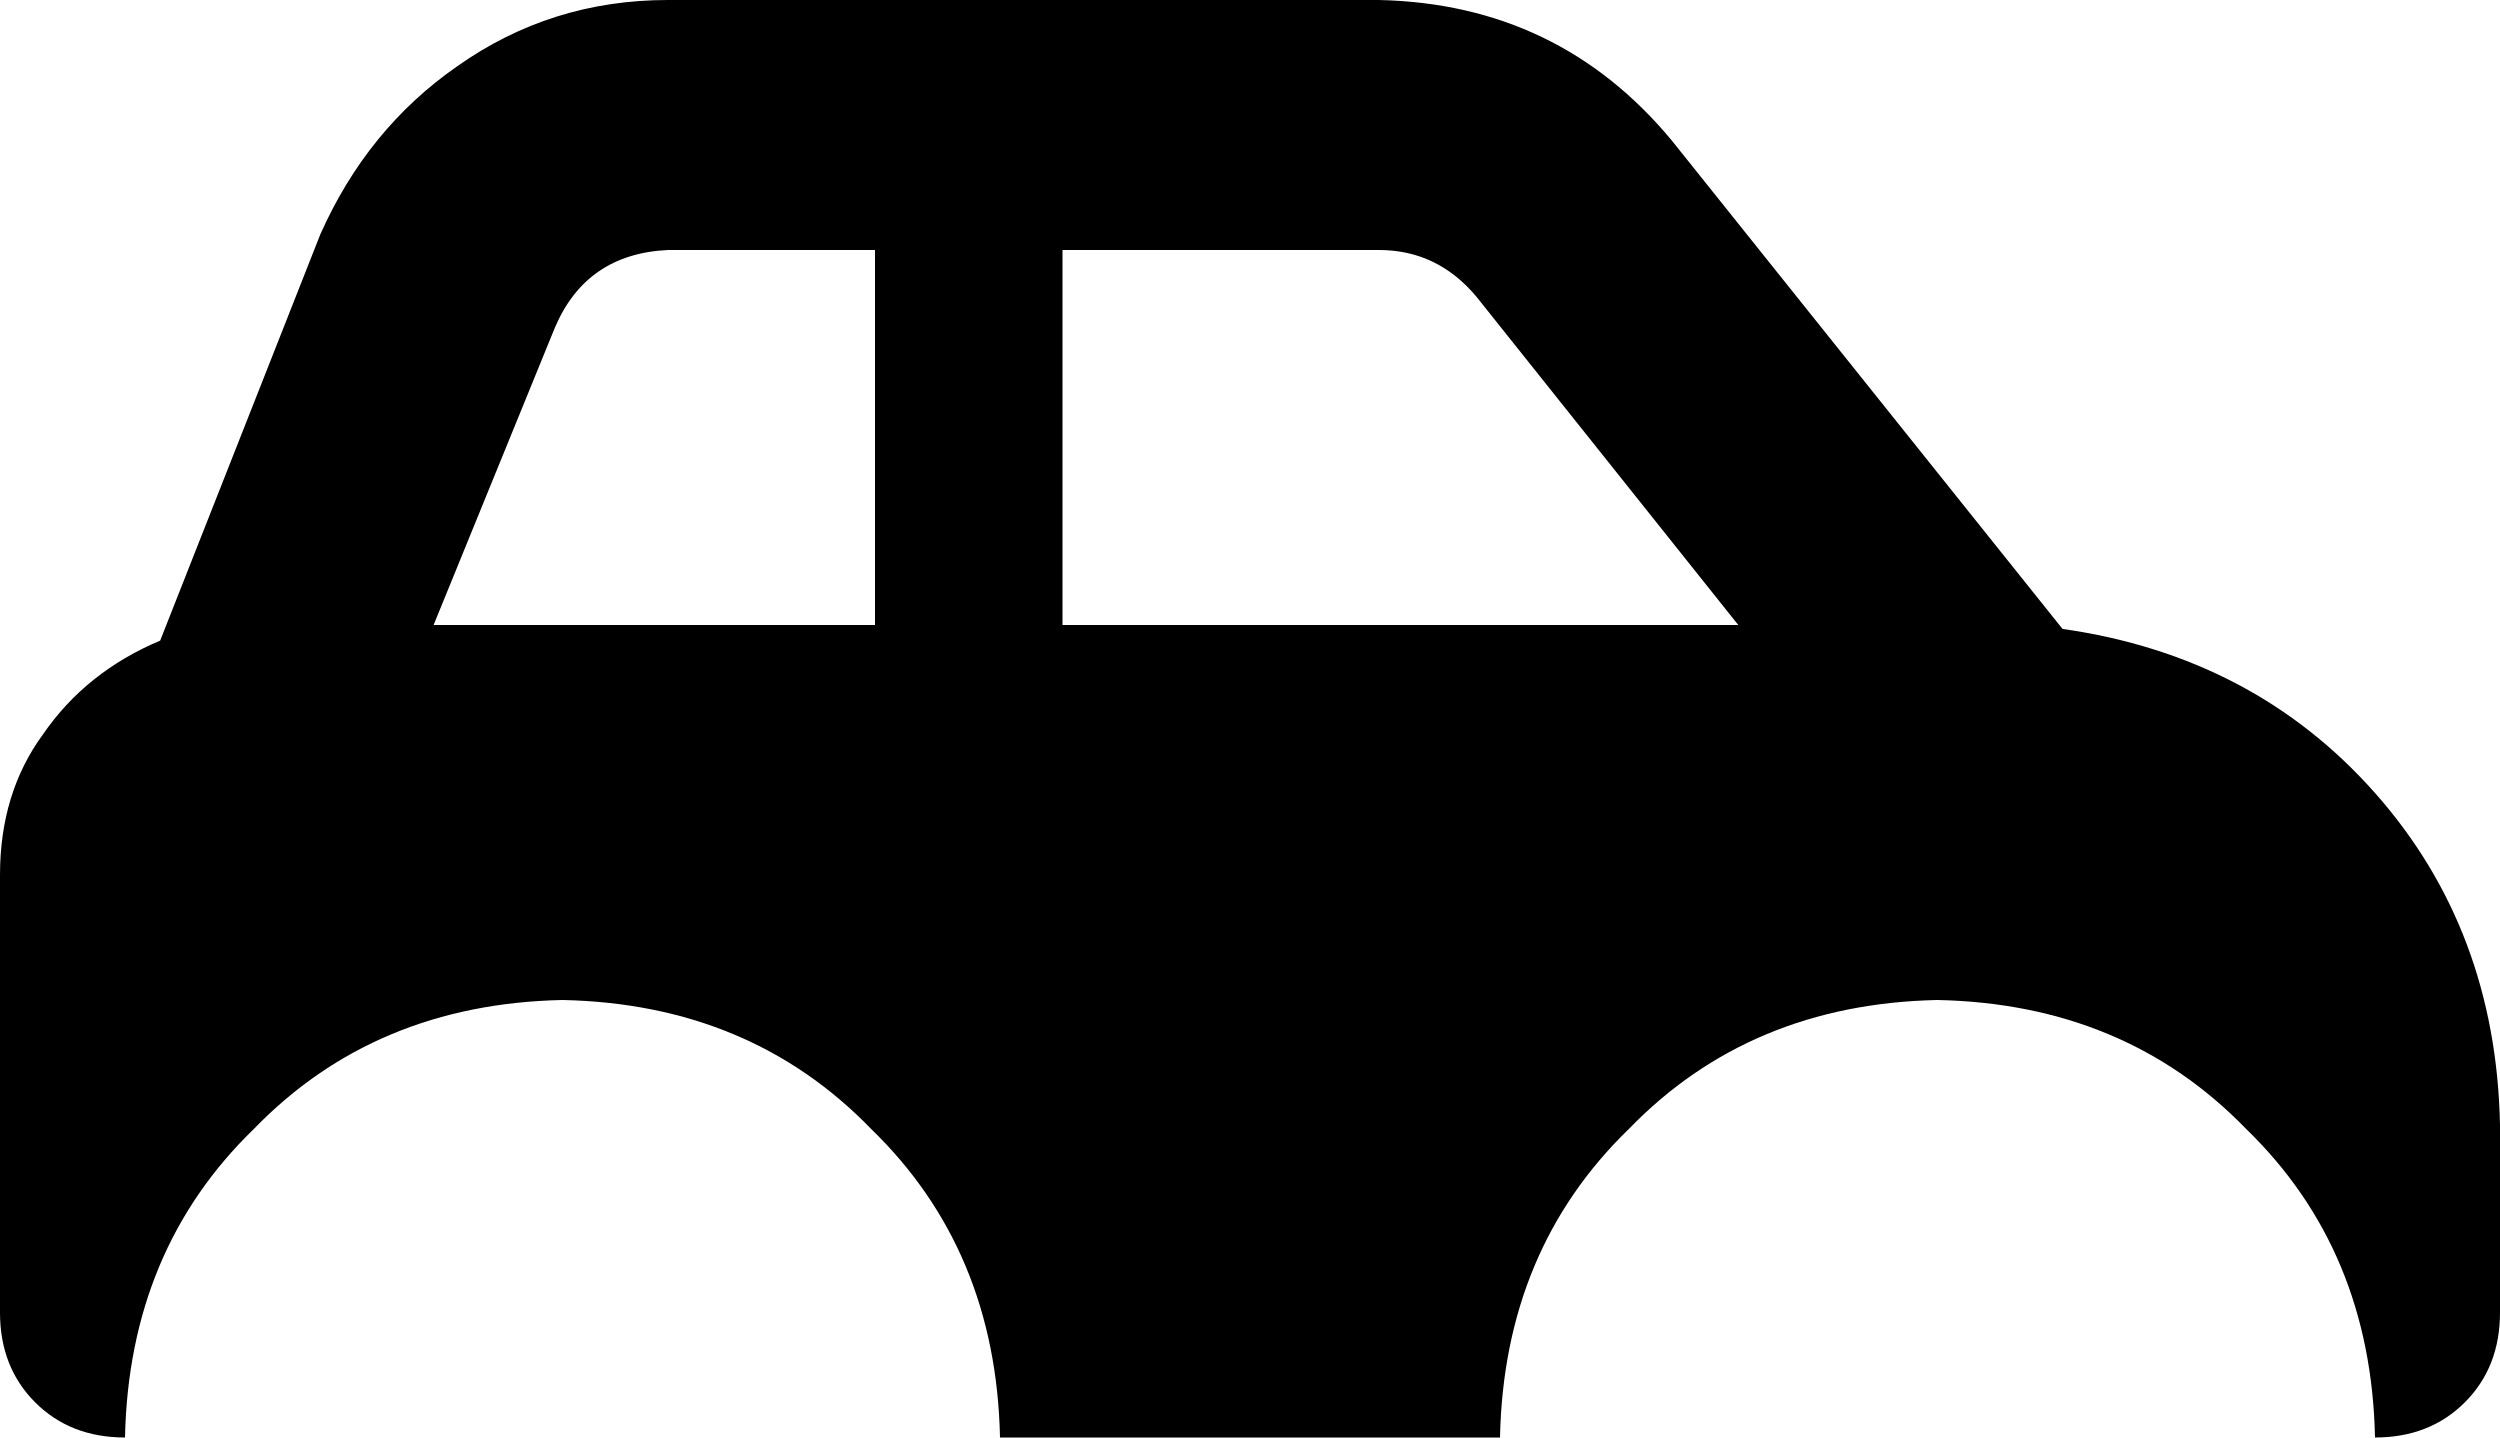 <svg xmlns="http://www.w3.org/2000/svg" viewBox="0 0 640 368">
    <path d="M 171 64 L 224 64 L 224 160 L 111 160 L 142 84 Q 150 65 171 64 L 171 64 Z M 272 160 L 272 64 L 353 64 Q 368 64 378 76 L 445 160 L 272 160 L 272 160 Z M 528 161 L 428 36 Q 399 1 353 0 L 171 0 Q 141 0 117 17 Q 94 33 82 60 L 41 164 Q 22 172 11 188 Q 0 203 0 224 L 0 336 Q 0 350 9 359 Q 18 368 32 368 Q 33 320 65 289 Q 96 257 144 256 Q 192 257 223 289 Q 255 320 256 368 L 384 368 Q 385 320 417 289 Q 448 257 496 256 Q 544 257 575 289 Q 607 320 608 368 Q 622 368 631 359 Q 640 350 640 336 L 640 288 Q 639 238 608 203 Q 577 168 528 161 L 528 161 Z"/>
</svg>

